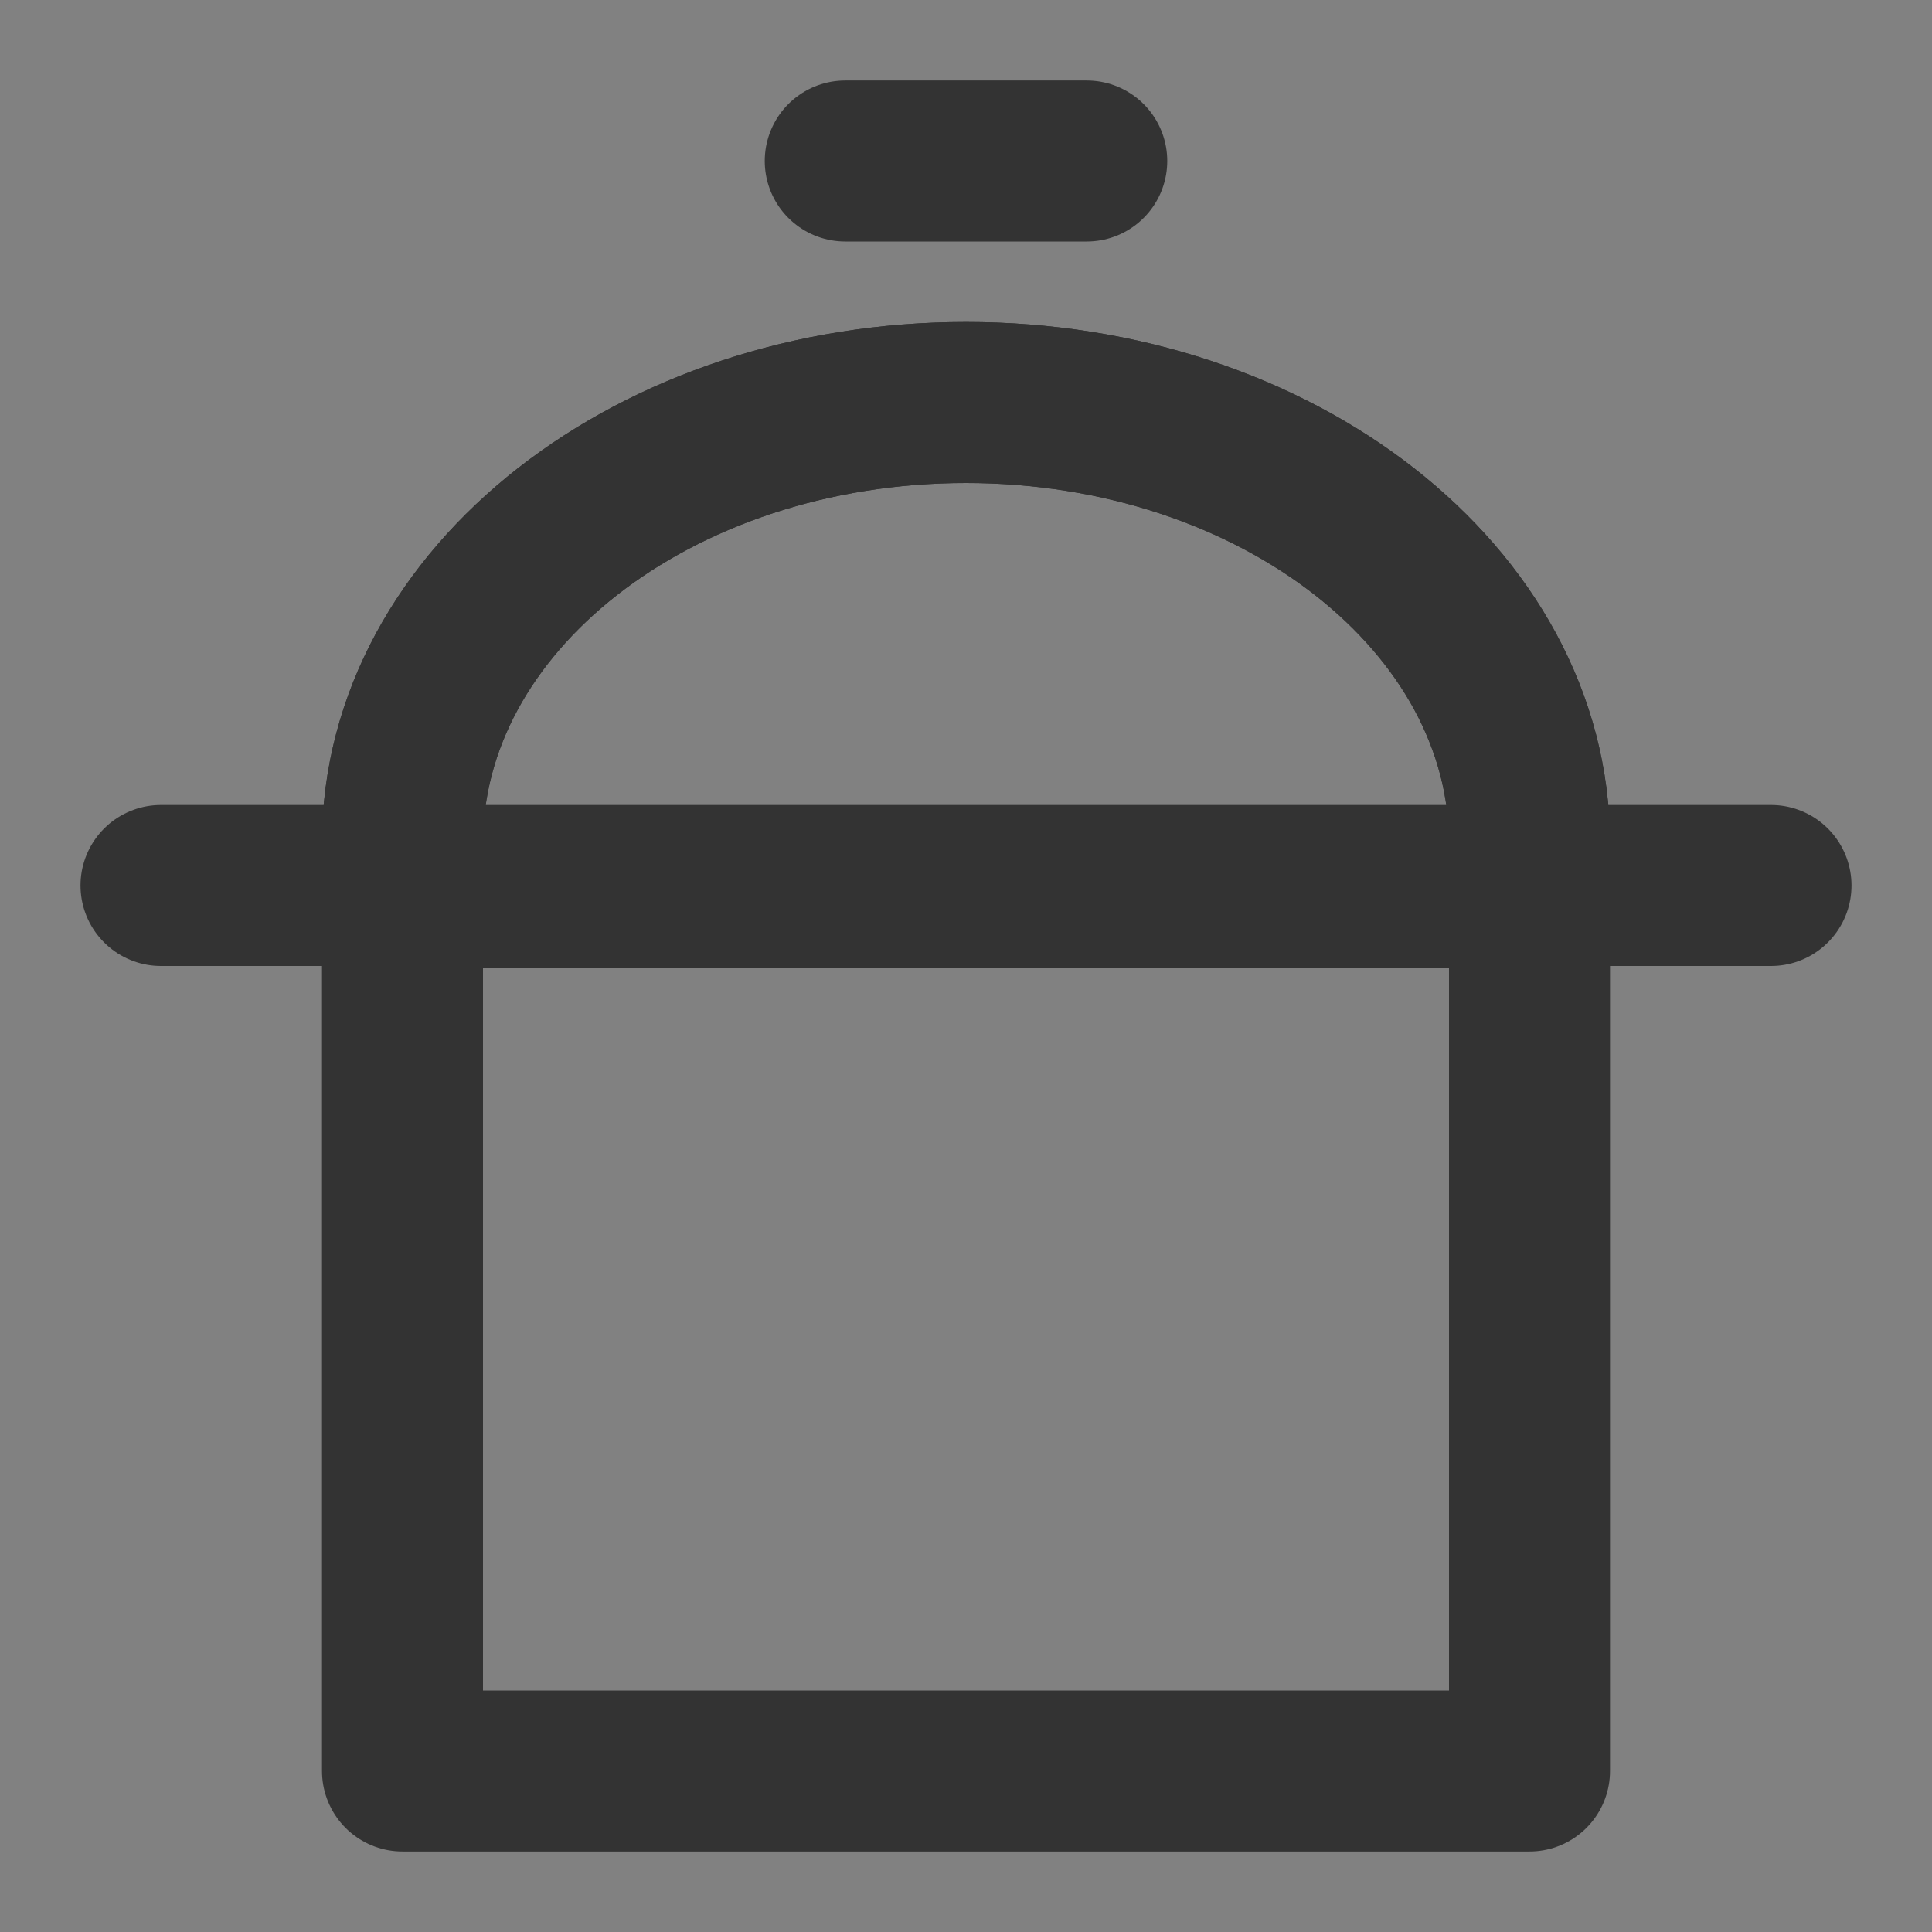 <svg width="24" height="24" viewBox="0 0 24 24" fill="none" xmlns="http://www.w3.org/2000/svg">
<rect x="0" y="0" width="24" height="24" fill="#808080" stroke="none"/>
<g clip-path="url(#clip0_201_43135)">
<path d="M24 0H0V24H24V0Z" fill="white" fill-opacity="0.01"/>
<path fill-rule="evenodd" clip-rule="evenodd" d="M5 22H19V10.474C19 7.451 15.866 5 12 5C8.134 5 5 7.451 5 10.474V22Z" stroke="#333333" stroke-width="2" stroke-linecap="round" stroke-linejoin="round"/>
<path d="M19 11.022C19 10.9 19 10.717 19 10.474C19 7.451 15.866 5 12 5C8.134 5 5 7.451 5 10.474C5 10.717 5 10.899 5 11.02L19 11.022Z" stroke="#333333" stroke-width="2" stroke-linejoin="round"/>
<path d="M2 11H22" stroke="#333333" stroke-width="2" stroke-linecap="round" stroke-linejoin="round"/>
<path d="M10.5 2H13.5" stroke="#333333" stroke-width="2" stroke-linecap="round" stroke-linejoin="round"/>
</g>
<defs>
<clipPath id="clip0_201_43135">
<rect width="24" height="24" fill="white"/>
</clipPath>
</defs>
</svg>
